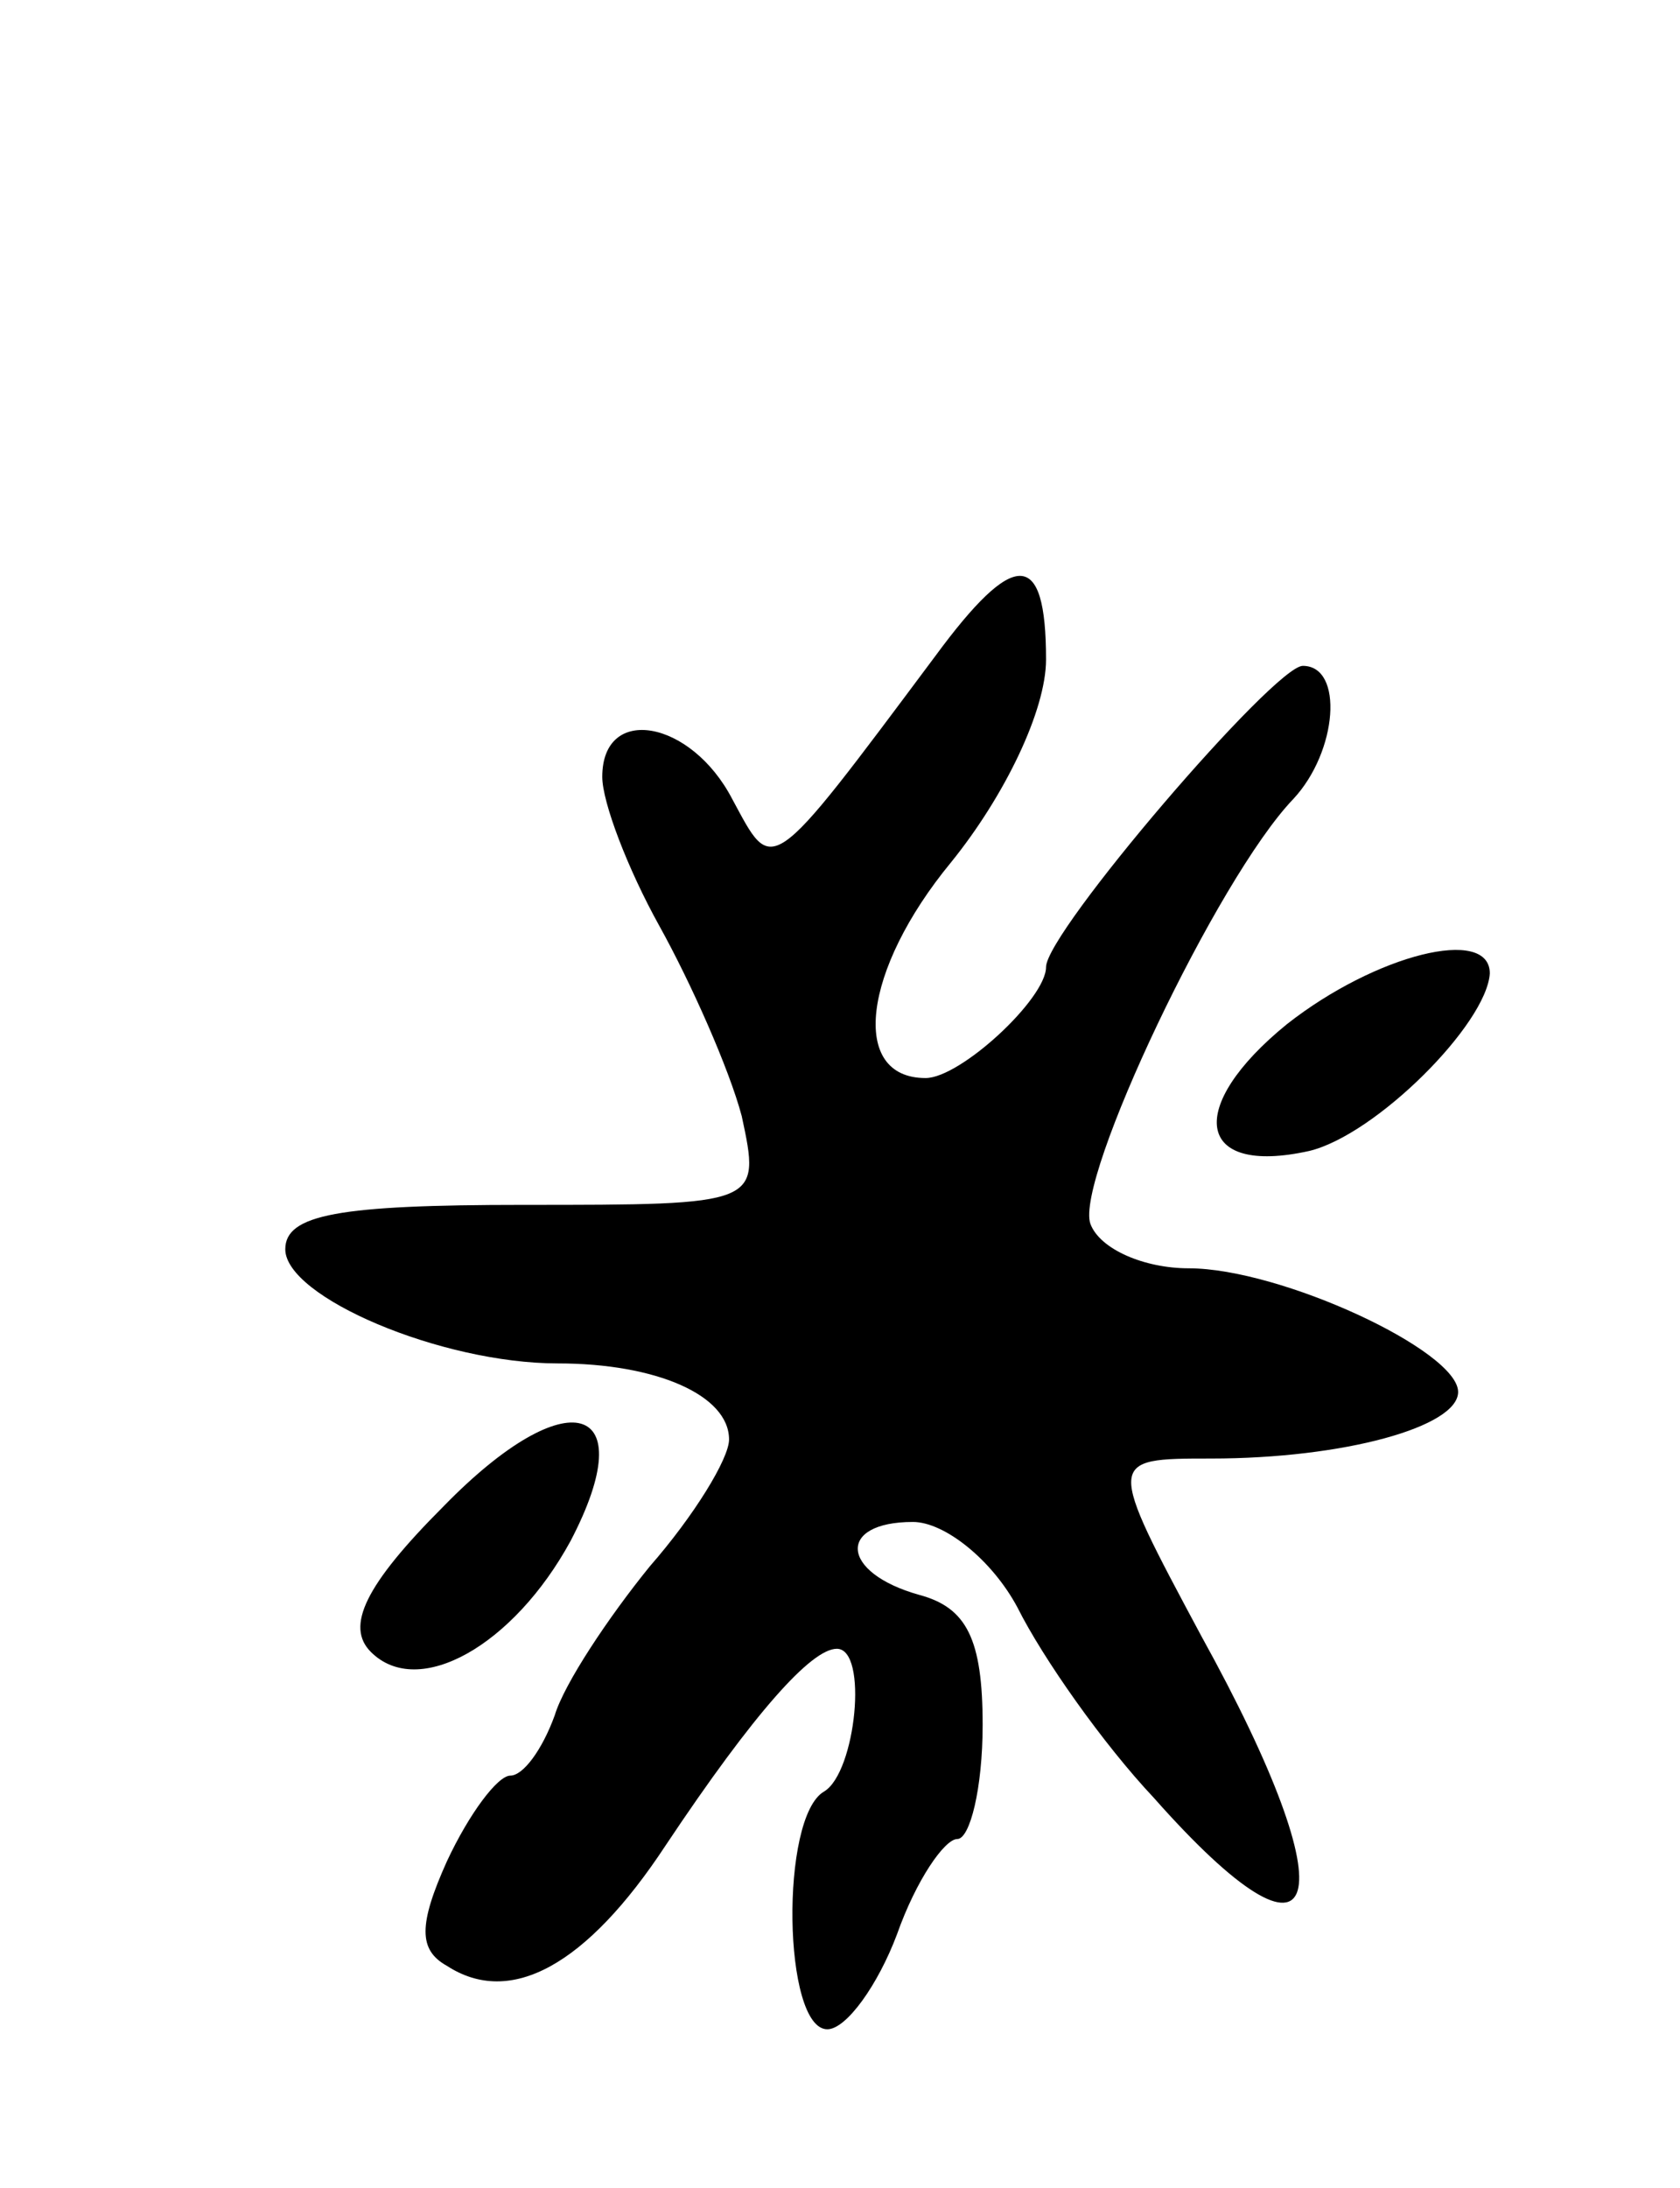 <svg version="1.0" xmlns="http://www.w3.org/2000/svg"
 width="53pt" height="69pt" viewBox="0 0 53 69"
 preserveAspectRatio="xMidYMid meet">
<g transform="translate(0,69) scale(0.1,-0.1)"
fill="#000000" stroke="none">
<path d="M295 483 c-53 -71 -51 -69 -64 -45 -13 25 -41 30 -41 7 0 -8 8 -29
18 -47 10 -18 22 -45 26 -60 6 -28 6 -28 -69 -28 -58 0 -75 -3 -75 -14 0 -15
49 -36 86 -36 31 0 54 -10 54 -24 0 -6 -11 -24 -25 -40 -13 -16 -27 -37 -30
-47 -4 -11 -10 -19 -14 -19 -4 0 -13 -12 -20 -27 -9 -20 -9 -28 0 -33 20 -13
44 0 69 38 28 42 46 62 54 62 10 0 6 -39 -4 -45 -14 -8 -13 -75 1 -75 6 0 16
14 22 30 6 17 15 30 19 30 4 0 8 16 8 36 0 27 -5 37 -20 41 -25 7 -26 23 -2
23 10 0 25 -12 33 -27 8 -16 27 -43 43 -60 54 -61 62 -34 15 51 -30 56 -30 56
3 56 42 0 78 10 78 21 0 13 -56 39 -85 39 -14 0 -28 6 -31 14 -5 14 40 109 64
134 14 15 16 42 3 42 -9 0 -81 -84 -81 -95 0 -10 -27 -35 -38 -35 -24 0 -20
34 8 68 17 21 30 48 30 64 0 35 -10 35 -35 1z"/>
<path d="M406 367 c-32 -26 -29 -48 7 -40 21 5 56 40 57 56 0 15 -36 6 -64
-16z"/>
<path d="M140 215 c-25 -25 -31 -38 -23 -46 15 -15 45 2 63 35 23 44 -1 51
-40 11z"/>
</g>
</svg>
